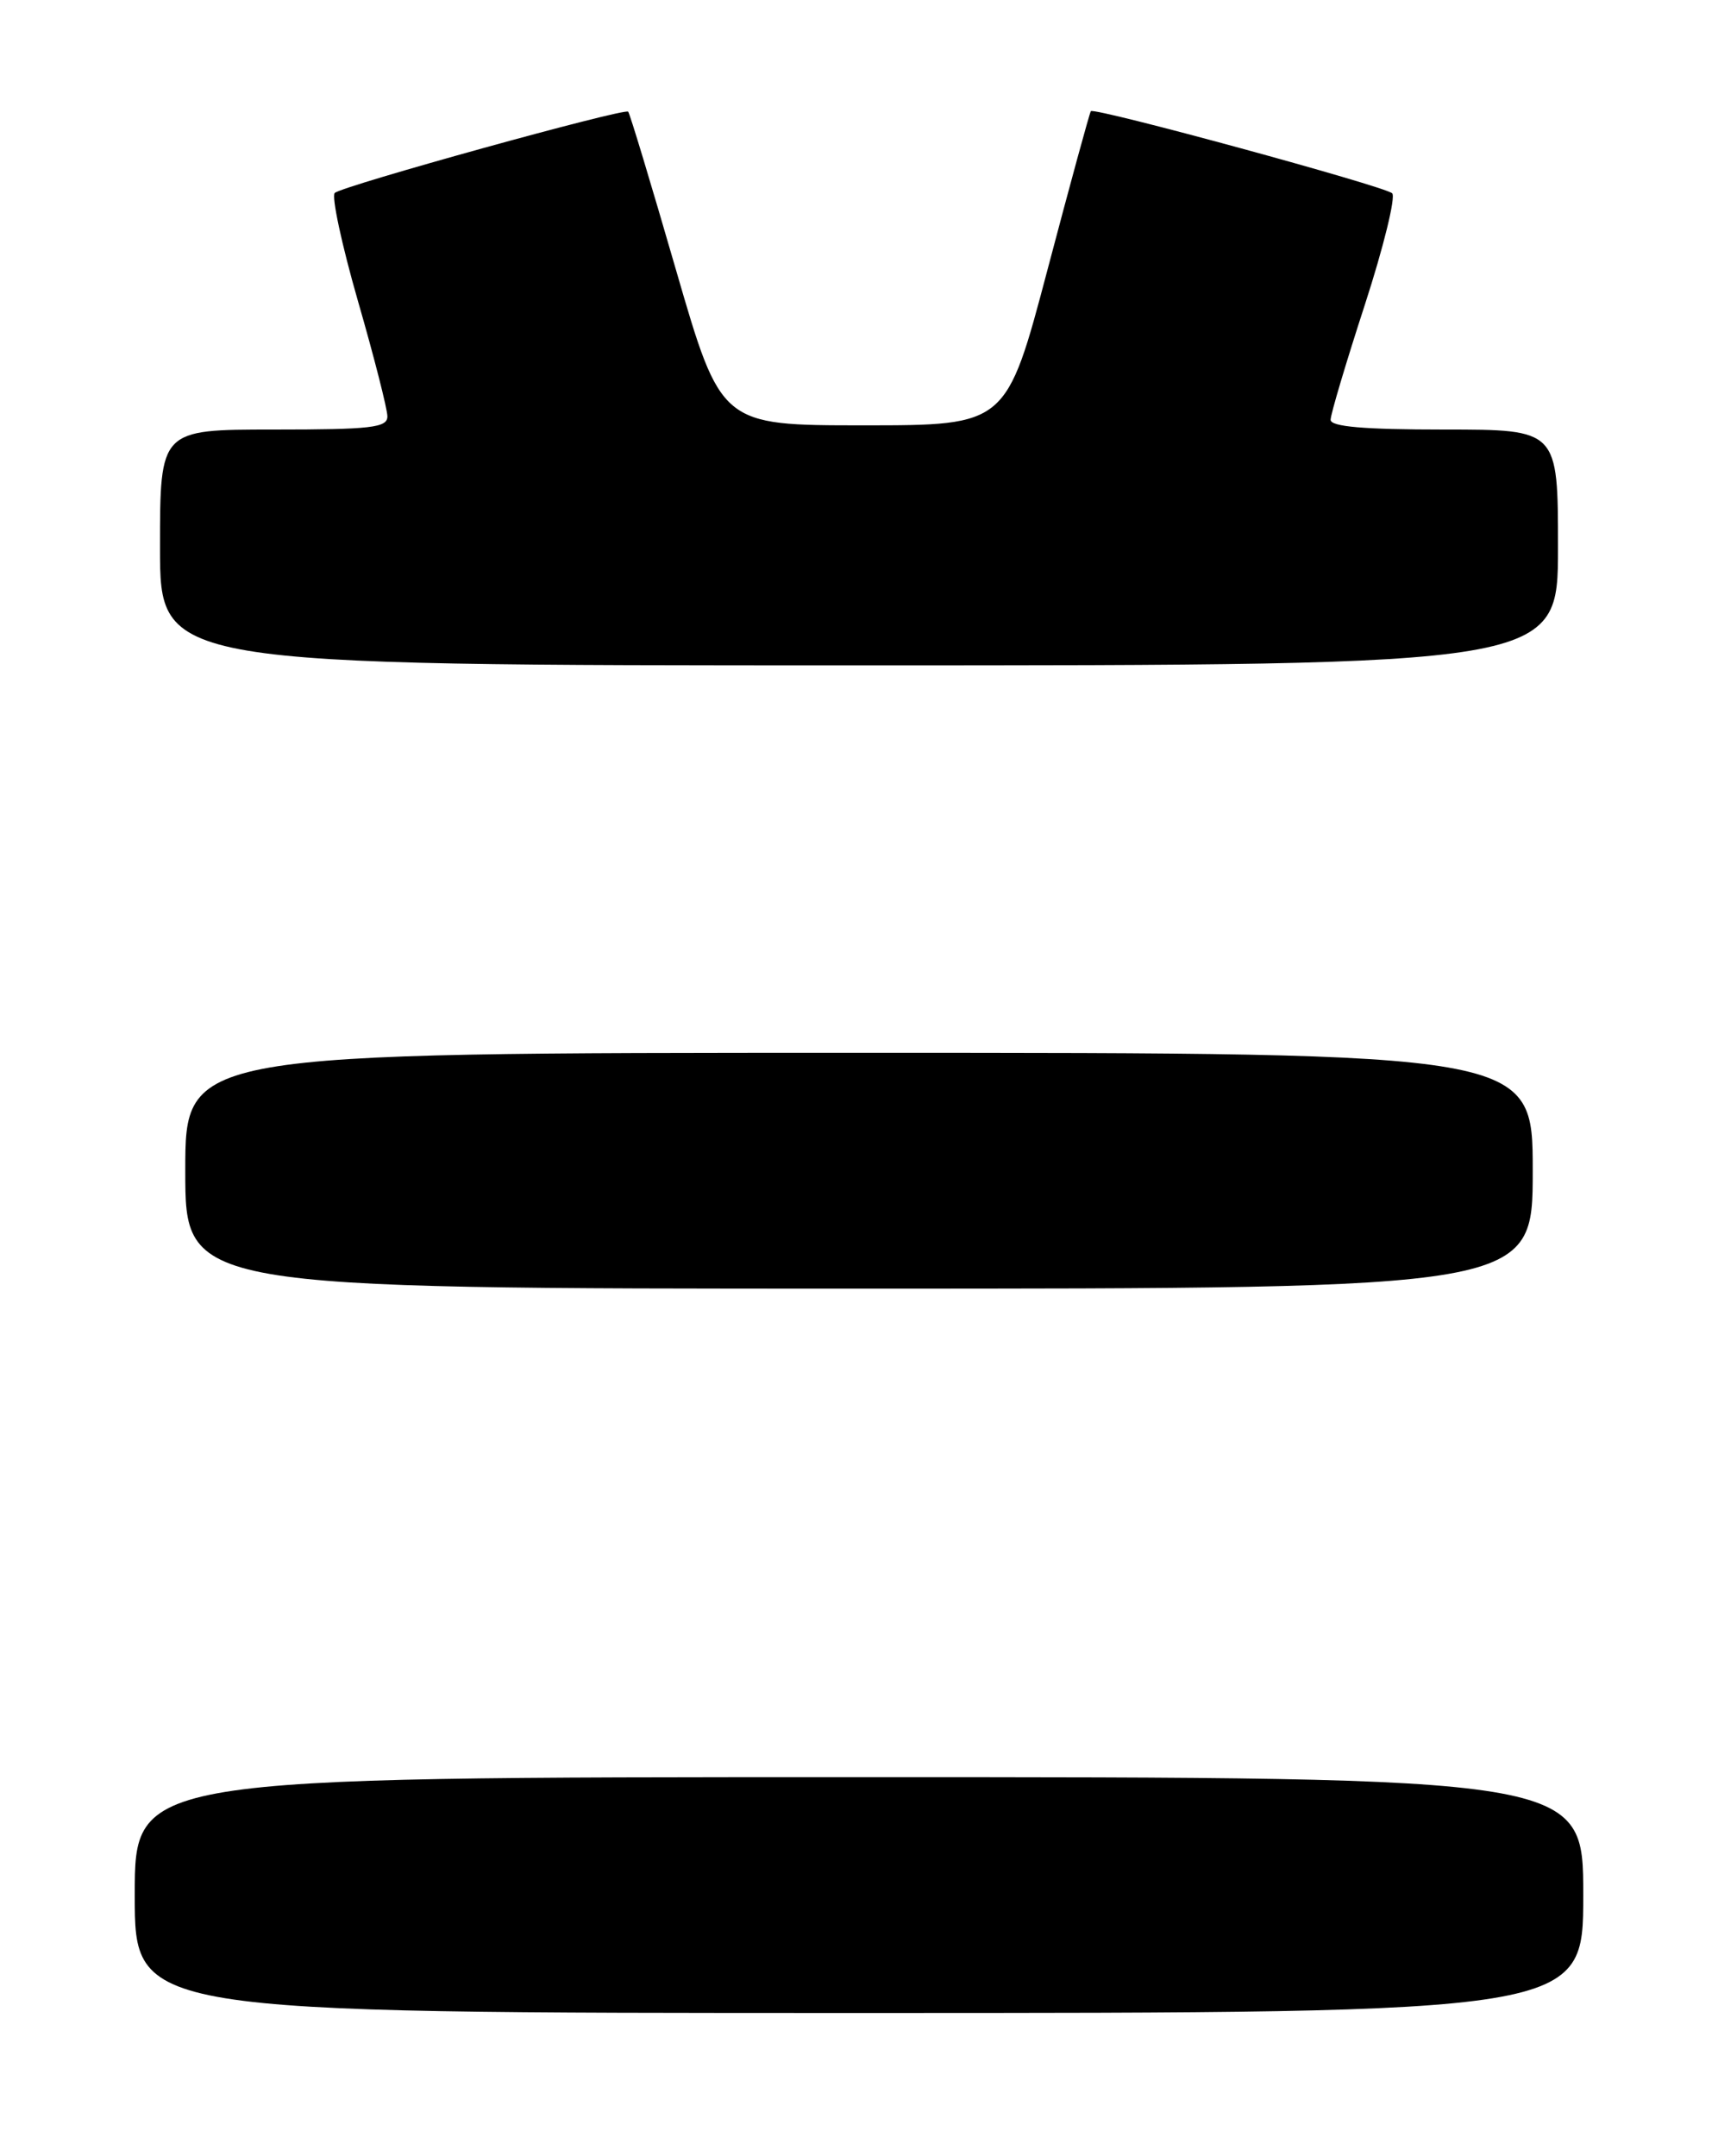 <?xml version="1.0" encoding="UTF-8" standalone="no"?>
<!DOCTYPE svg PUBLIC "-//W3C//DTD SVG 1.1//EN" "http://www.w3.org/Graphics/SVG/1.1/DTD/svg11.dtd" >
<svg xmlns="http://www.w3.org/2000/svg" xmlns:xlink="http://www.w3.org/1999/xlink" version="1.1" viewBox="0 0 204 256">
 <g >
 <path fill="currentColor"
d=" M 188.00 225.00 C 188.00 211.00 188.00 211.00 102.00 211.00 C 16.00 211.00 16.00 211.00 16.00 225.00 C 16.00 239.00 16.00 239.00 102.00 239.00 C 188.00 239.00 188.00 239.00 188.00 225.00 Z  M 182.00 139.00 C 182.00 125.00 182.00 125.00 102.00 125.00 C 22.00 125.00 22.00 125.00 22.00 139.00 C 22.00 153.00 22.00 153.00 102.00 153.00 C 182.00 153.00 182.00 153.00 182.00 139.00 Z  M 185.00 65.00 C 185.00 51.00 185.00 51.00 171.50 51.00 C 161.91 51.00 158.00 50.66 158.00 49.84 C 158.00 49.20 159.83 43.06 162.06 36.20 C 164.29 29.33 165.75 23.37 165.31 22.95 C 164.43 22.11 129.92 12.71 129.53 13.20 C 129.39 13.36 127.08 21.82 124.39 32.00 C 119.50 50.50 119.50 50.50 102.56 50.50 C 85.62 50.50 85.62 50.50 80.27 32.05 C 77.33 21.90 74.78 13.44 74.59 13.26 C 74.13 12.80 40.67 22.06 39.75 22.91 C 39.34 23.28 40.58 29.06 42.50 35.73 C 44.43 42.41 46.00 48.58 46.00 49.44 C 46.00 50.78 44.07 51.00 32.50 51.00 C 19.00 51.00 19.00 51.00 19.00 65.00 C 19.00 79.00 19.00 79.00 102.00 79.00 C 185.00 79.00 185.00 79.00 185.00 65.00 Z "/>
</g>
</svg>